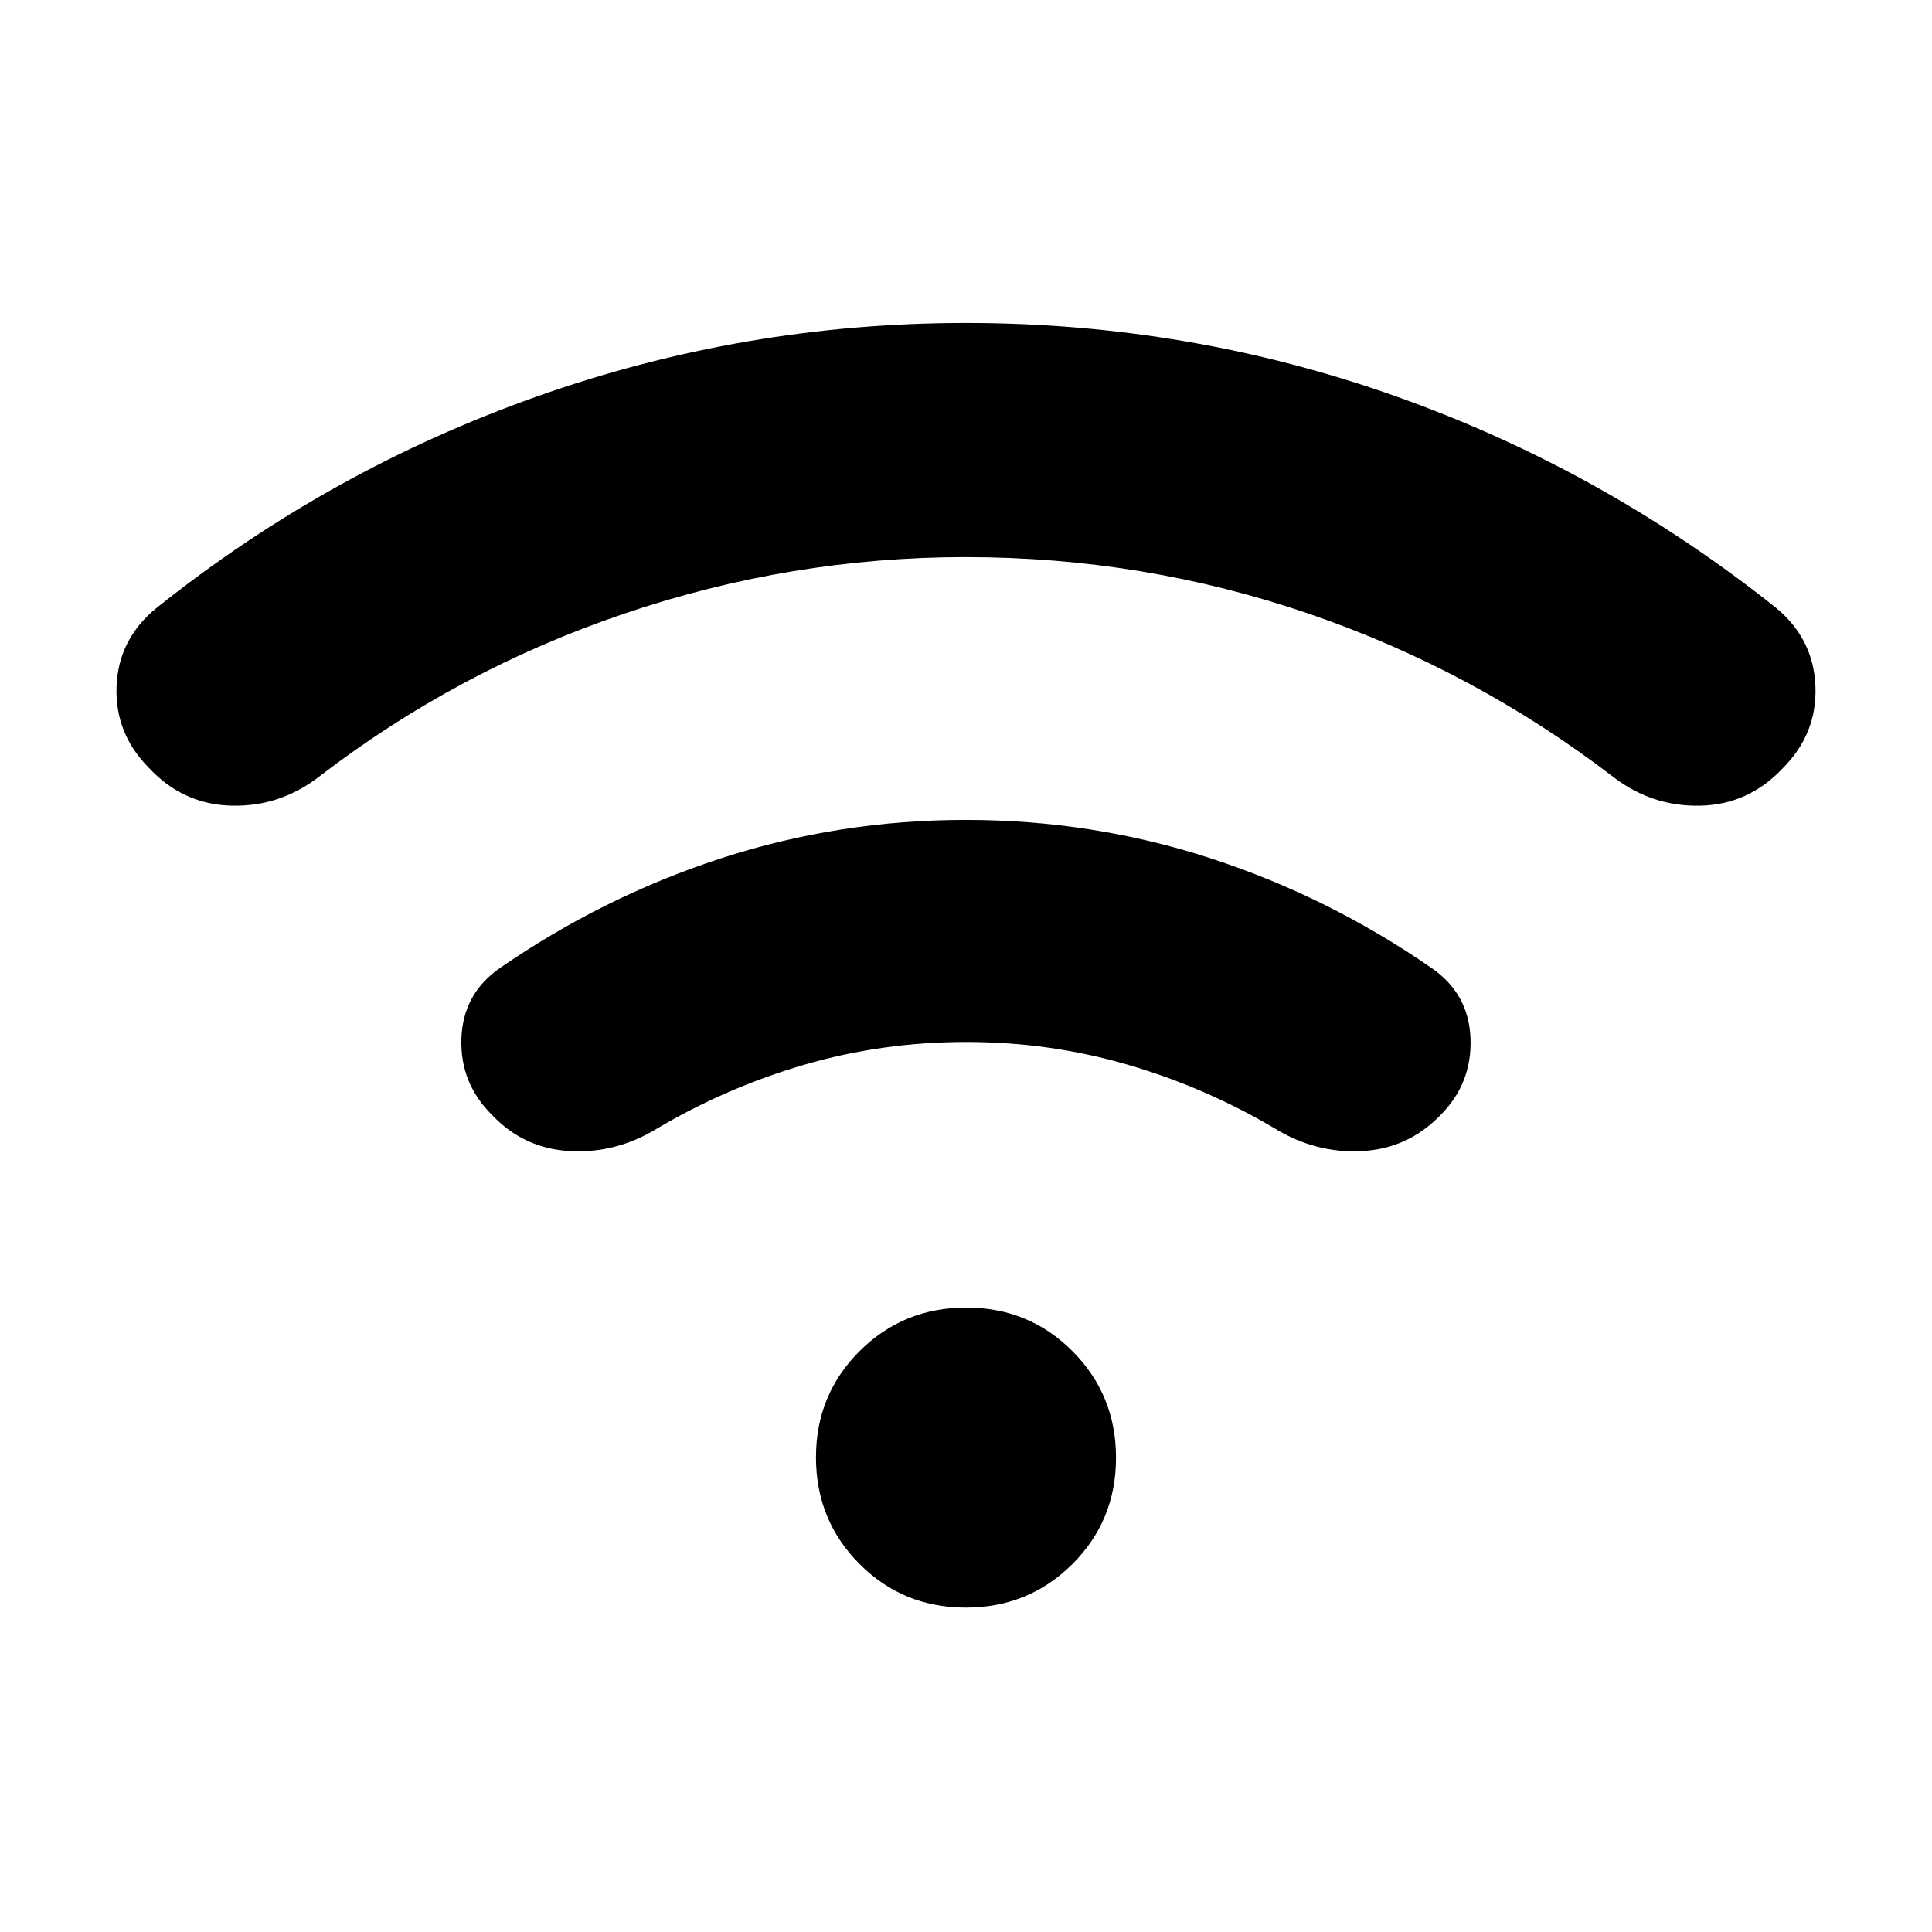 <svg xmlns="http://www.w3.org/2000/svg" height="40" viewBox="0 -960 960 960" width="40"><path d="M479.85-683.18q-86.82 0-169.55 28.05-82.73 28.04-151.44 80.82-19.53 15.19-43.67 14.65-24.15-.54-41.13-18.71-17.05-17.12-16.14-40.62.91-23.5 19.86-38.94 85.68-68.44 188.88-105.02 103.2-36.57 213.27-36.57 111.03 0 213.78 36.49t188.85 105.1q18.61 15.44 19.52 38.94.91 23.5-16.14 40.62-16.98 18.17-41.13 18.71-24.14.54-43.67-14.65-69.03-52.78-151-80.82-81.97-28.05-170.29-28.05Zm.2 240.93q-41.52 0-80.22 11.26-38.7 11.26-73.4 31.79-20.26 12.38-43.14 11.17-22.88-1.21-38.64-17.79-16.14-15.88-15.38-38.11.75-22.24 19.01-34.96 51.28-35.47 109.93-54.59 58.64-19.11 121.73-19.11t121.7 19.11q58.62 19.12 109.85 54.59 18.41 12.72 19.2 34.97.8 22.26-15.01 38.1-16.09 16.58-38.97 17.79-22.88 1.21-43.14-11.17-34.69-20.53-73.34-31.79-38.65-11.26-80.18-11.26Zm-.15 281.05q-31.23 0-52.84-21.71-21.6-21.71-21.6-52.93 0-31.23 21.71-52.84 21.71-21.6 52.93-21.6 31.23 0 52.84 21.71 21.6 21.71 21.6 52.93 0 31.23-21.71 52.84-21.71 21.6-52.93 21.6Z"/></svg>